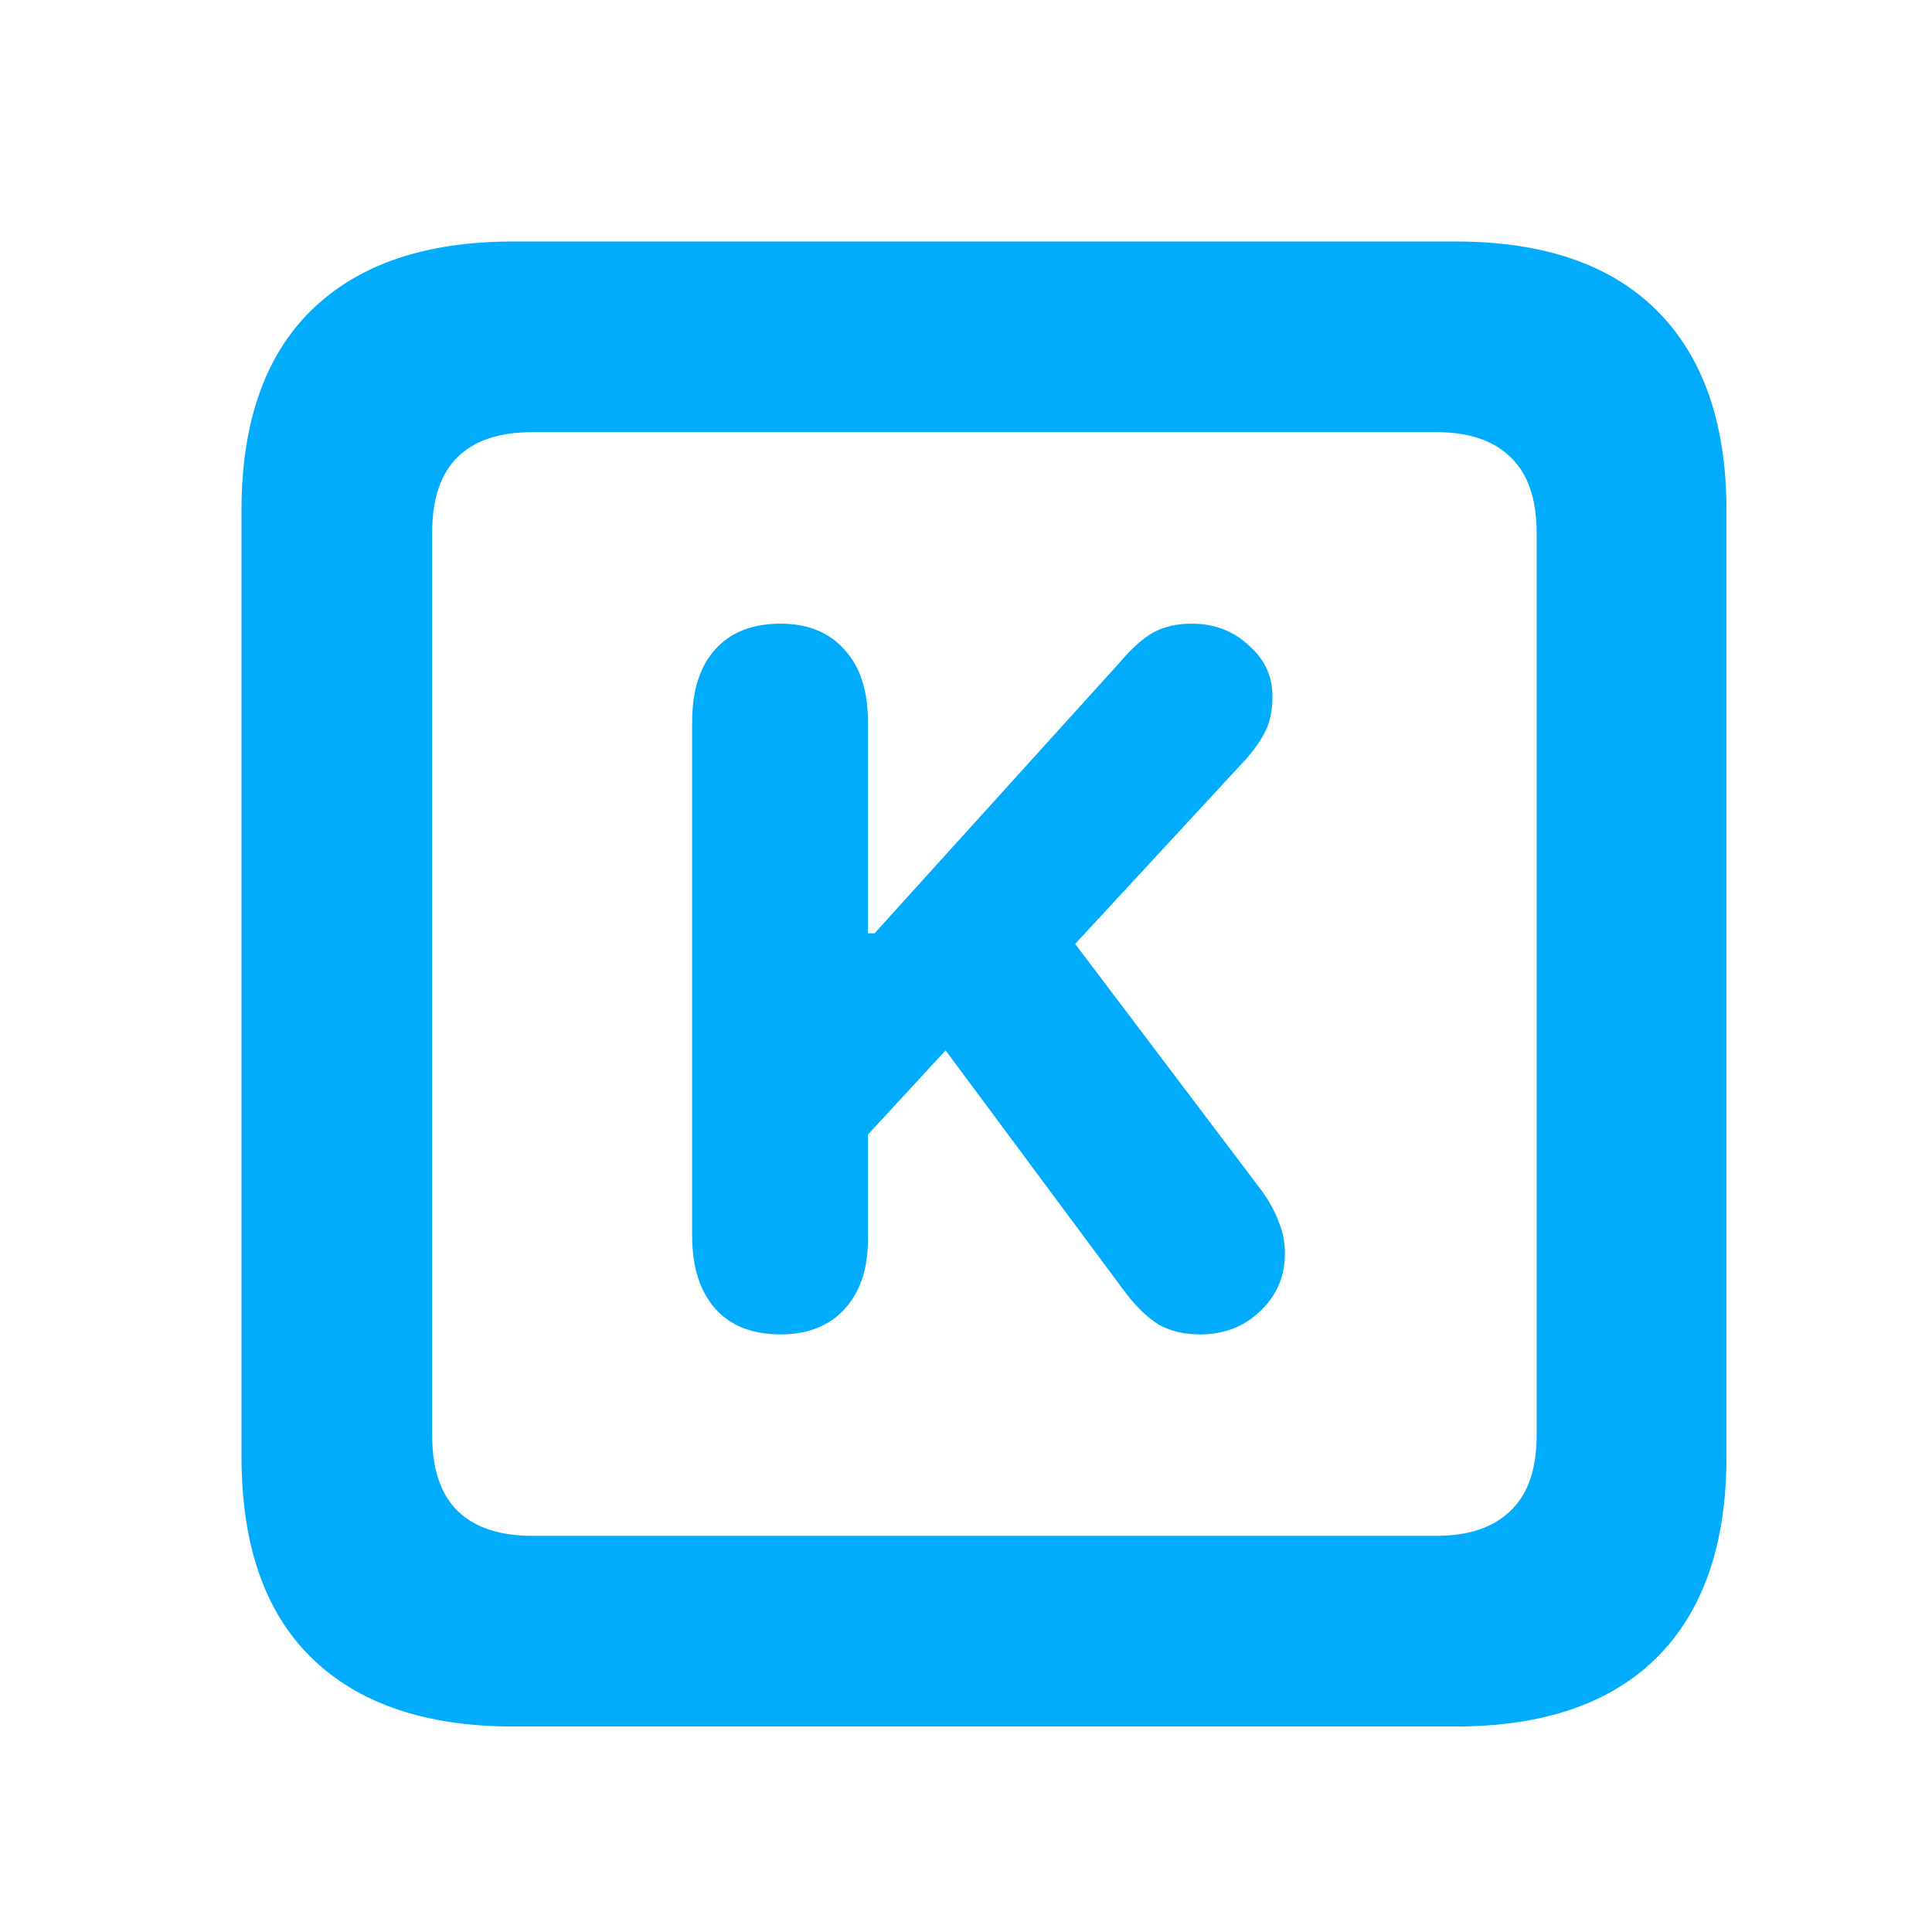 <svg xmlns="http://www.w3.org/2000/svg" width="16" height="16" fill="none" viewBox="0 0 16 16"><path fill="#01ACFD" d="M4.249 14.298H12.056C12.785 14.298 13.341 14.106 13.724 13.724C14.106 13.341 14.298 12.787 14.298 12.062V4.229C14.298 3.508 14.106 2.957 13.724 2.574C13.341 2.191 12.785 2 12.056 2H4.249C3.52 2 2.962 2.191 2.574 2.574C2.191 2.952 2 3.504 2 4.229V12.062C2 12.792 2.191 13.345 2.574 13.724C2.962 14.106 3.52 14.298 4.249 14.298ZM4.406 12.719C4.137 12.719 3.932 12.65 3.791 12.514C3.65 12.377 3.579 12.167 3.579 11.885V4.413C3.579 4.131 3.65 3.921 3.791 3.784C3.932 3.647 4.137 3.579 4.406 3.579H11.898C12.163 3.579 12.366 3.647 12.507 3.784C12.653 3.921 12.726 4.131 12.726 4.413V11.885C12.726 12.167 12.653 12.377 12.507 12.514C12.366 12.65 12.163 12.719 11.898 12.719H4.406ZM6.464 11.051C6.687 11.051 6.863 10.982 6.99 10.846C7.122 10.704 7.188 10.511 7.188 10.265V9.396L7.831 8.699L9.308 10.688C9.403 10.816 9.499 10.909 9.595 10.969C9.69 11.023 9.804 11.051 9.937 11.051C10.137 11.051 10.303 10.987 10.435 10.859C10.572 10.732 10.641 10.572 10.641 10.381C10.641 10.29 10.625 10.205 10.593 10.128C10.565 10.046 10.518 9.957 10.449 9.861L8.904 7.817L10.326 6.279C10.404 6.188 10.458 6.106 10.49 6.033C10.522 5.956 10.538 5.867 10.538 5.767C10.538 5.598 10.472 5.457 10.34 5.343C10.212 5.224 10.055 5.165 9.868 5.165C9.745 5.165 9.638 5.19 9.547 5.24C9.46 5.29 9.367 5.375 9.267 5.493L7.243 7.729H7.188V5.979C7.188 5.723 7.125 5.525 6.997 5.384C6.869 5.238 6.692 5.165 6.464 5.165C6.231 5.165 6.051 5.236 5.924 5.377C5.796 5.518 5.732 5.719 5.732 5.979V10.237C5.732 10.492 5.796 10.693 5.924 10.839C6.051 10.98 6.231 11.051 6.464 11.051Z"/></svg>